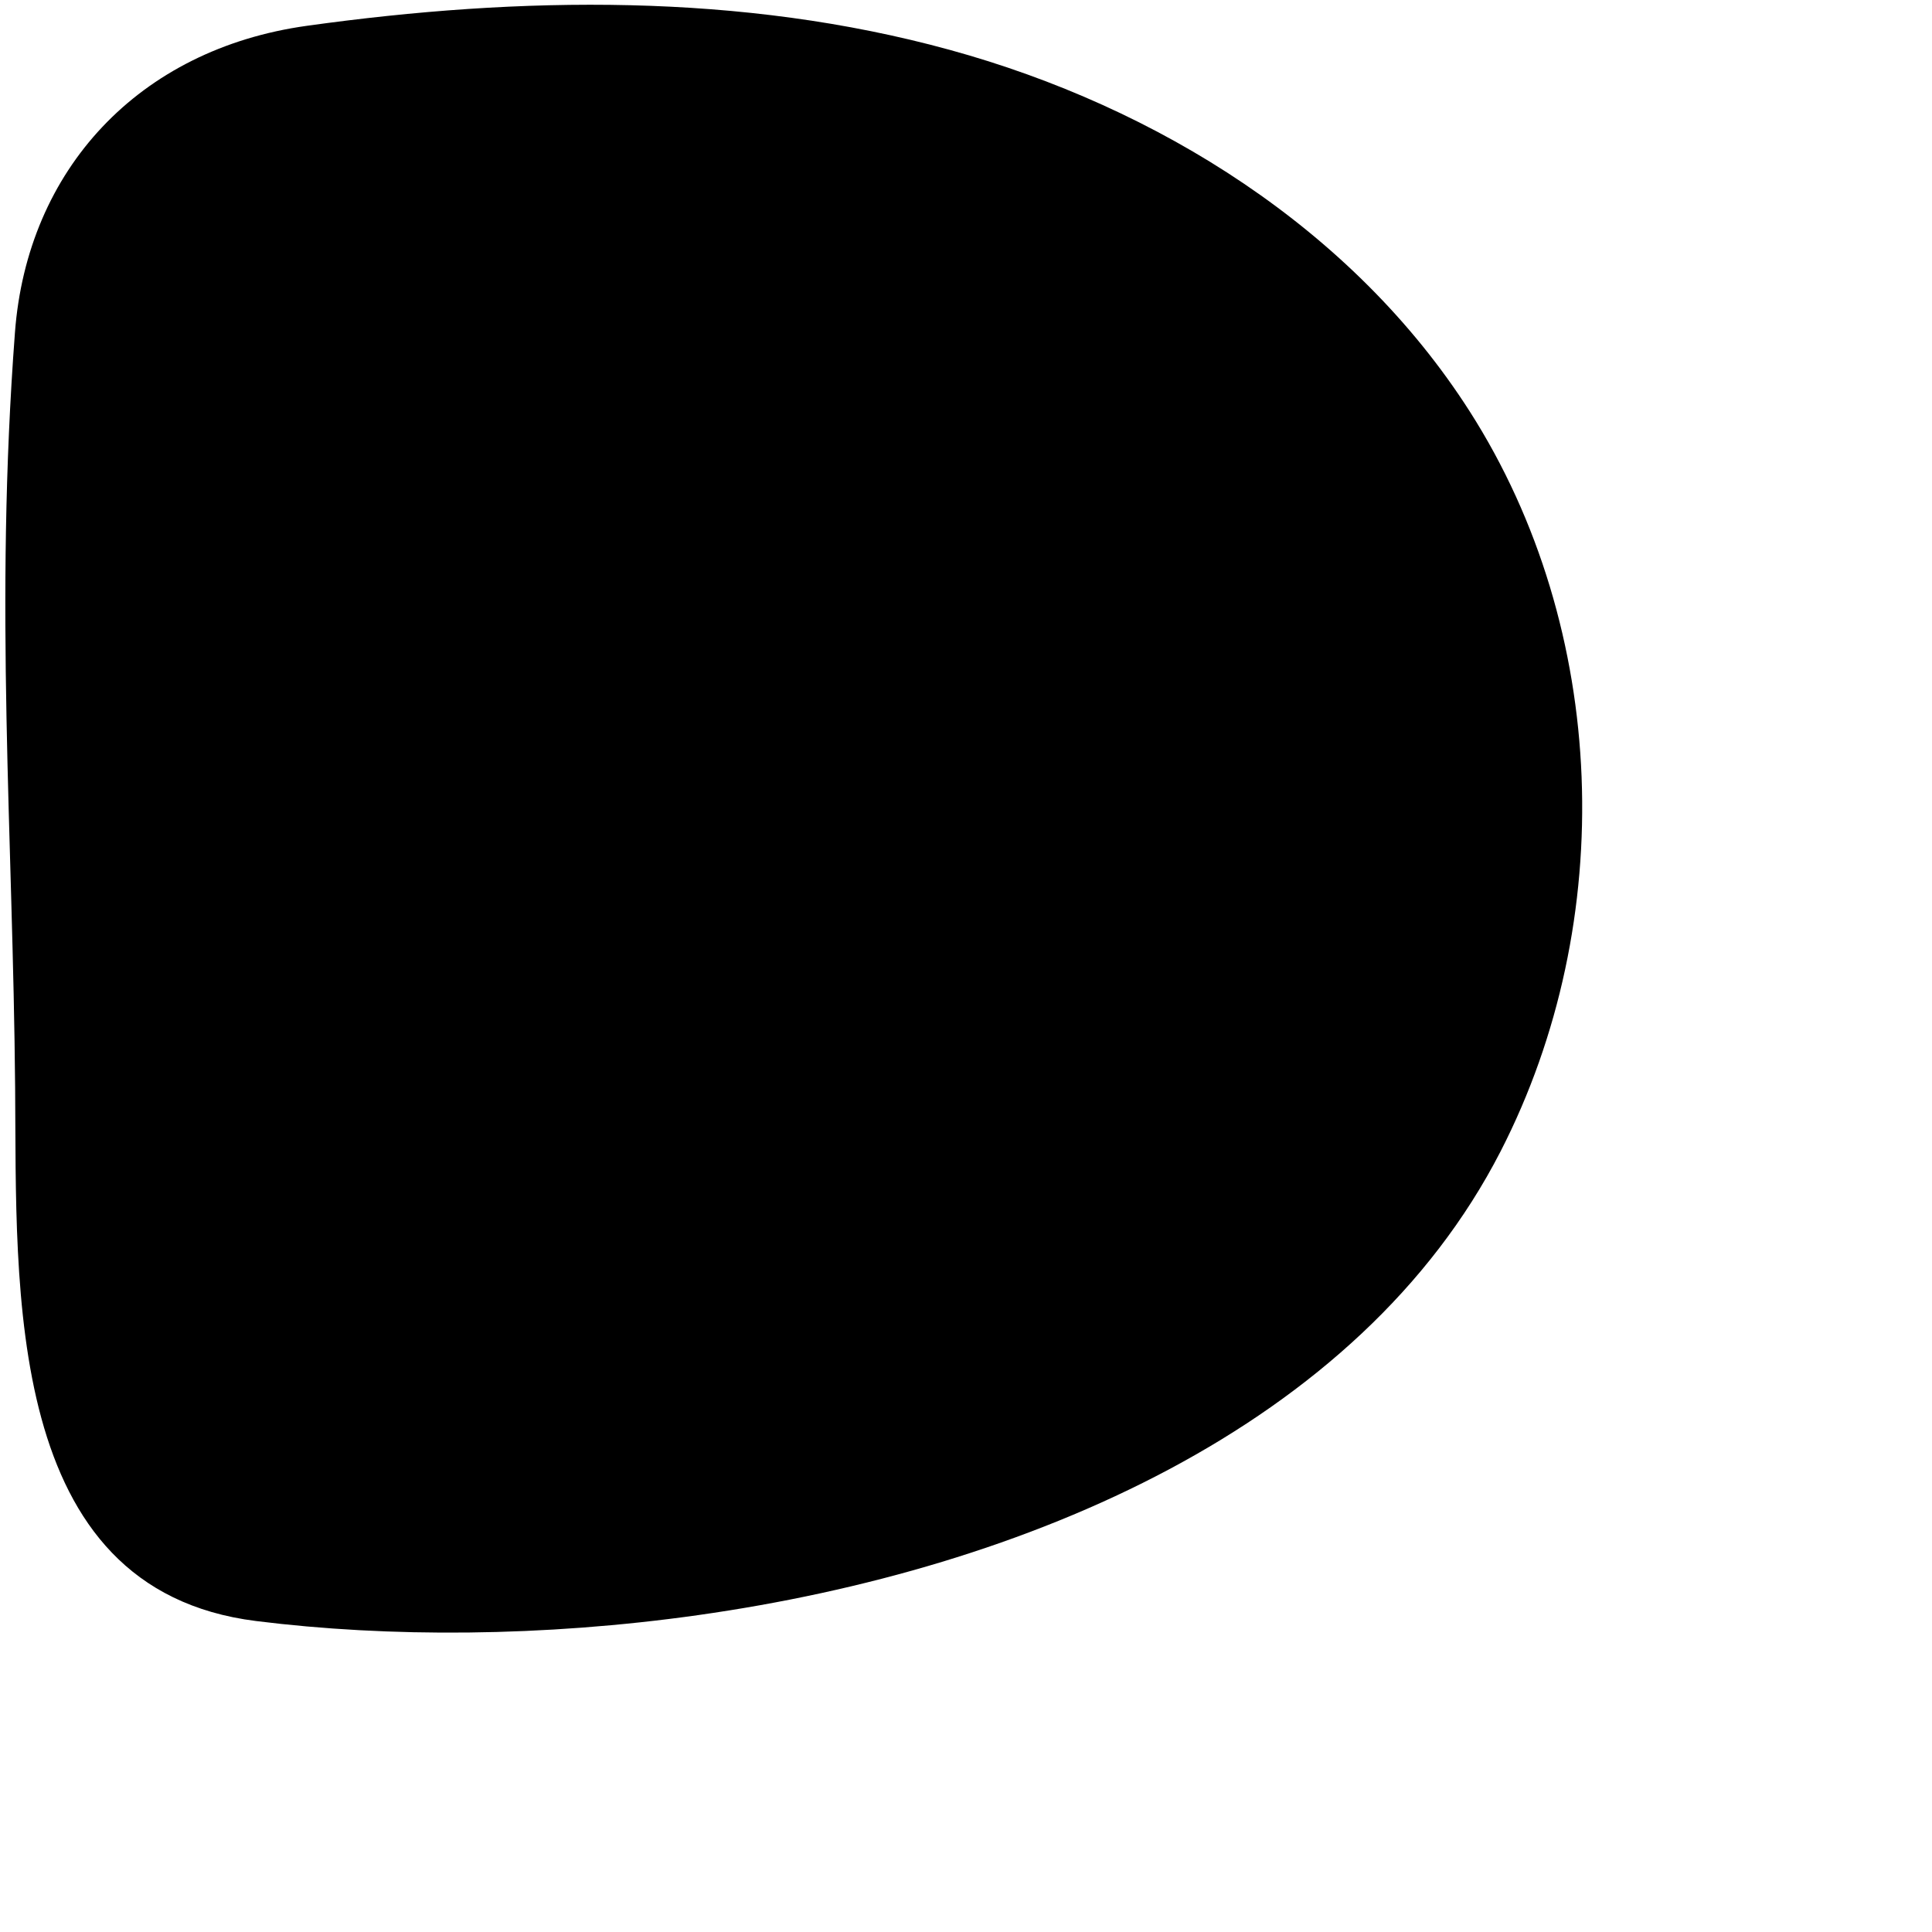 <?xml version="1.0" encoding="UTF-8" standalone="no"?>
<svg
   id="Black"
   viewBox="0 0 631.23 631.23"
   version="1.1"
   sodipodi:docname="mud_clay_D.svg"
   inkscape:version="1.1 (c68e22c387, 2021-05-23)"
   xmlns:inkscape="http://www.inkscape.org/namespaces/inkscape"
   xmlns:sodipodi="http://sodipodi.sourceforge.net/DTD/sodipodi-0.dtd"
   xmlns="http://www.w3.org/2000/svg"
   xmlns:svg="http://www.w3.org/2000/svg">
  <defs
     id="defs7" />
  <sodipodi:namedview
     id="namedview5"
     pagecolor="#ffffff"
     bordercolor="#666666"
     borderopacity="1.0"
     inkscape:pageshadow="2"
     inkscape:pageopacity="0.0"
     inkscape:pagecheckerboard="0"
     showgrid="false"
     inkscape:zoom="0.85807679"
     inkscape:cx="348.45366"
     inkscape:cy="355.44604"
     inkscape:window-width="1920"
     inkscape:window-height="986"
     inkscape:window-x="-11"
     inkscape:window-y="-11"
     inkscape:window-maximized="1"
     inkscape:current-layer="Black" />
  <path
     d="m 228.064,527.698 c -50.66,7.15 -101,7.36 -144.4,1.93 -82.67,-10.35 -78.15,-108.34 -78.72,-174.17 -0.7,-82.58 -6.8,-157.68 -0.06,-246.83 C 8.884,55.448 45.284,16.098 100.224,8.438 c 69.89,-9.74 142,-10.83 210.06,7.85 68.06,18.68 131.91,58.68 169.91,118.13 45.45,71.14 48.65,166.62 10.1,241.73 -46.24,90.05 -154.94,136.4 -262.23,151.55 z"
     id="path2" />
</svg>
